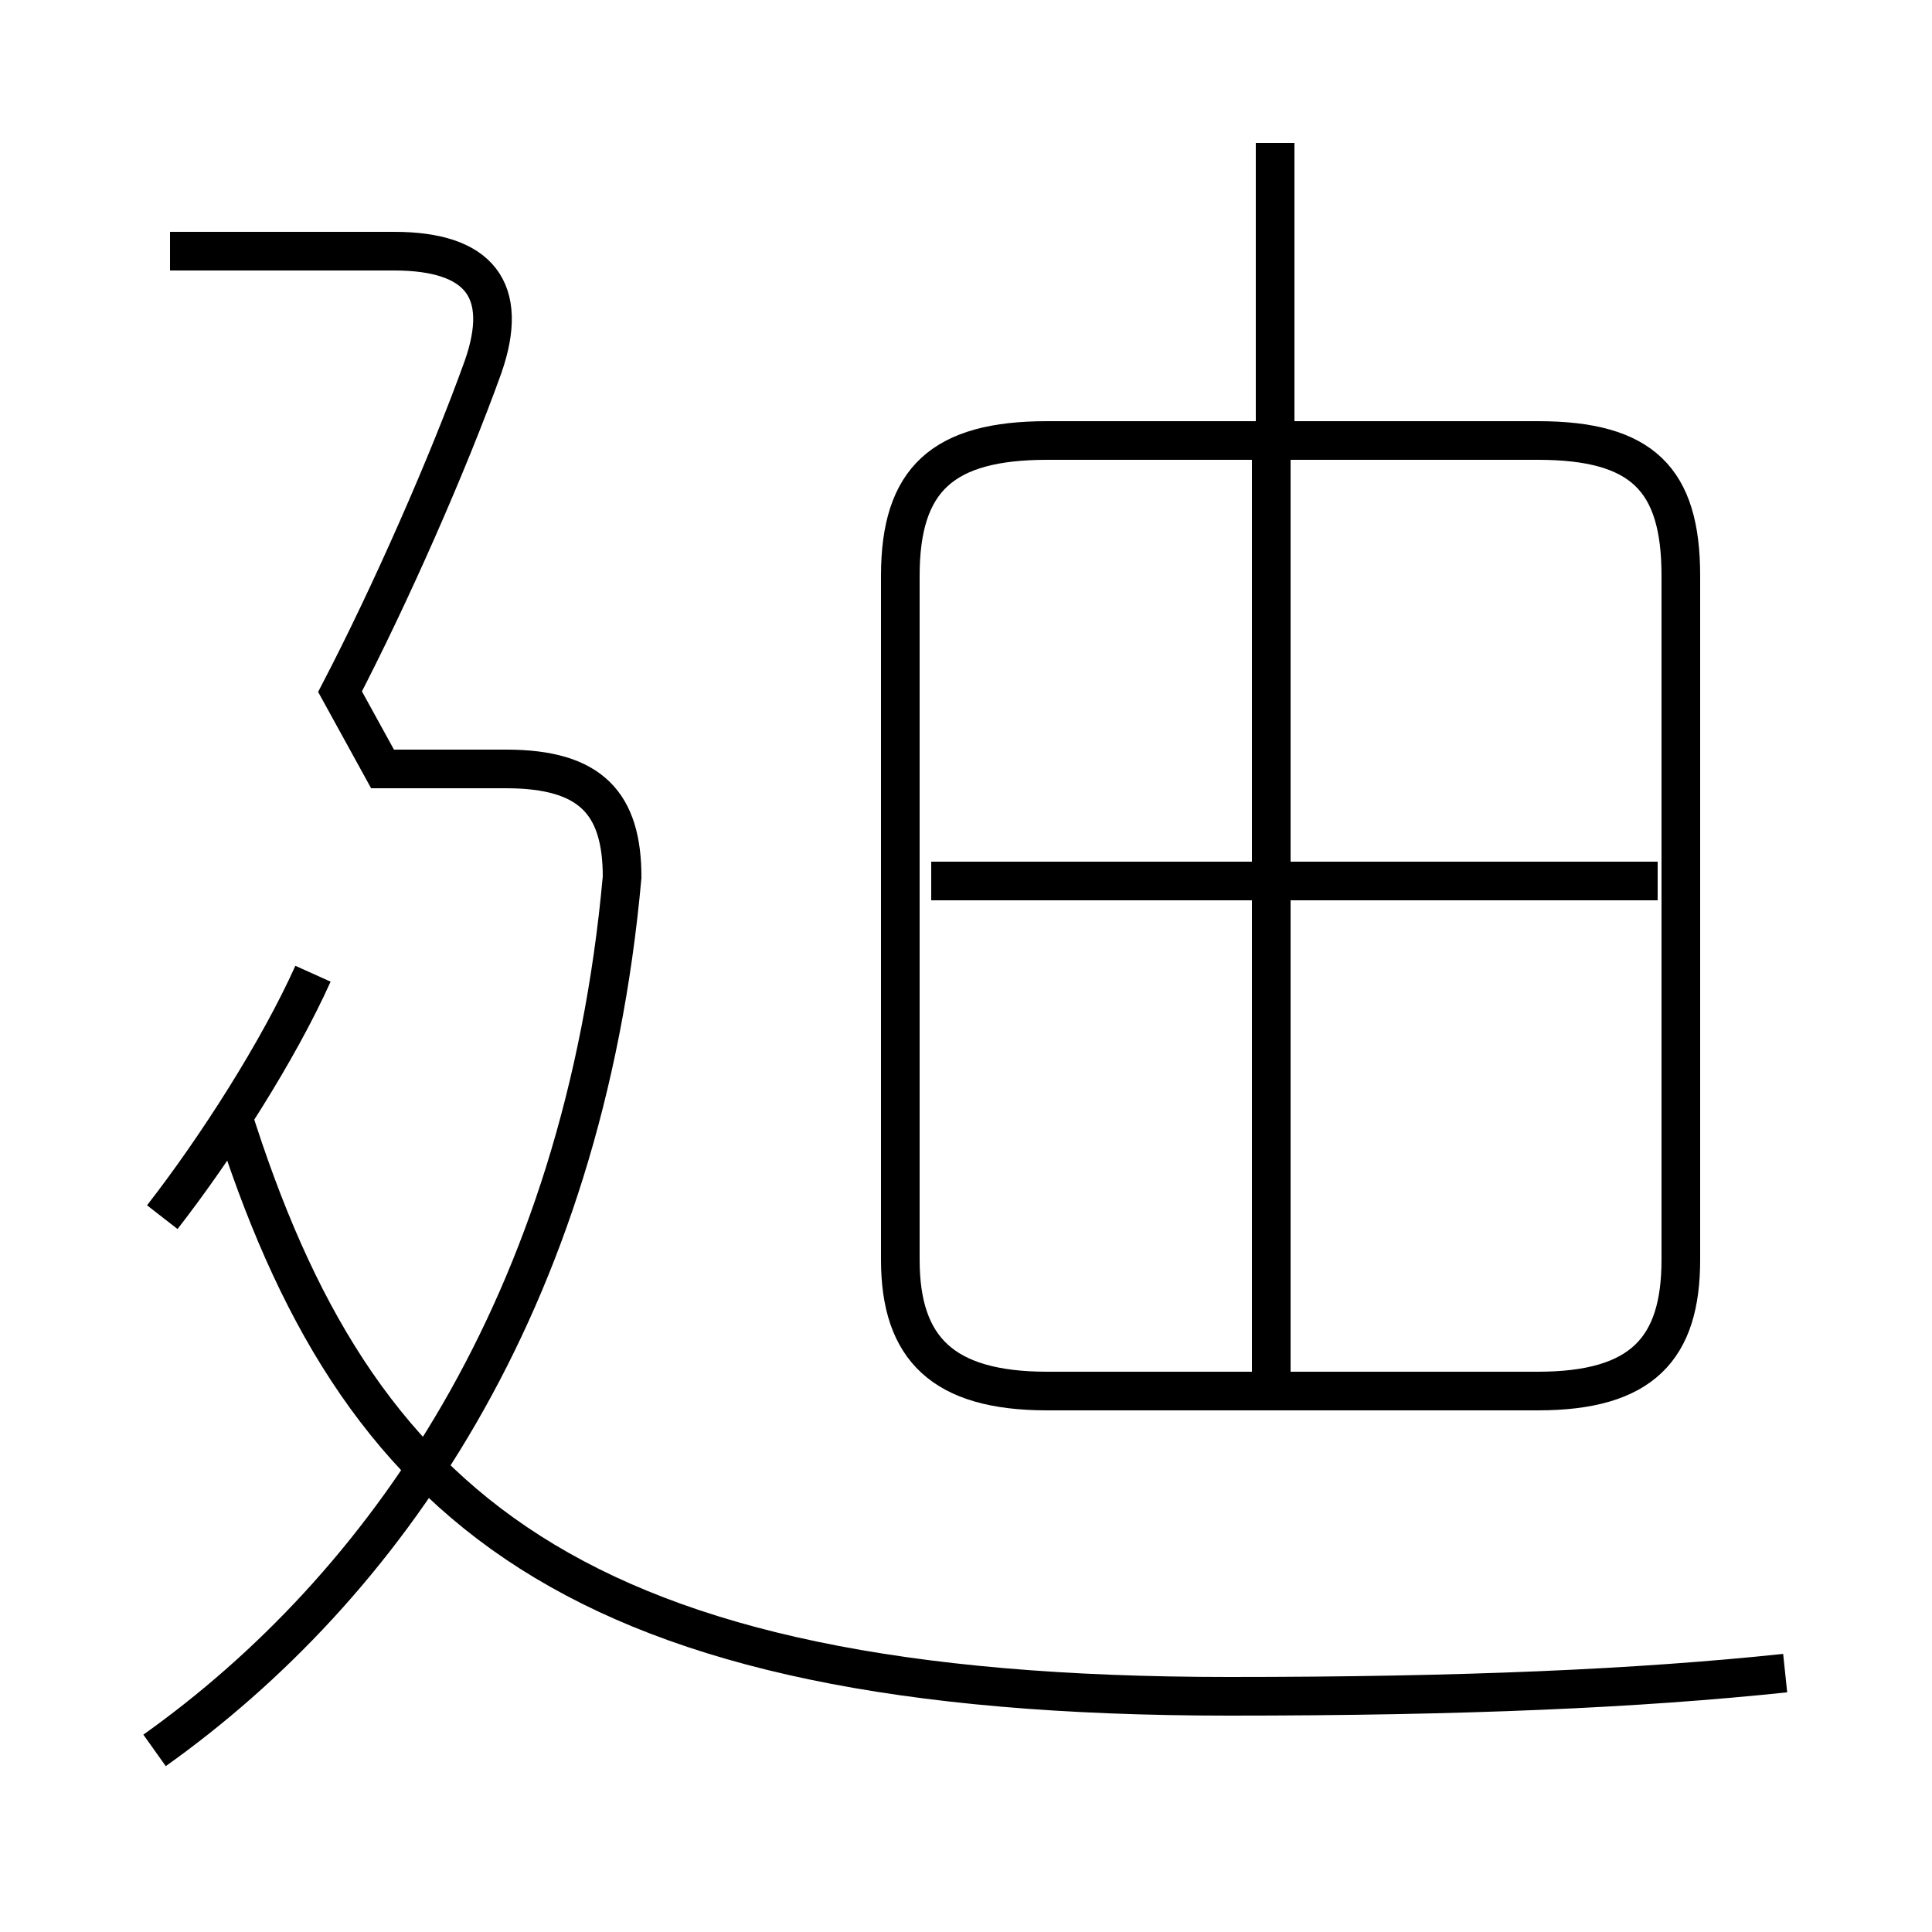 <?xml version='1.0' encoding='utf8'?>
<svg viewBox="0.0 -6.0 50.0 50.0" version="1.1" xmlns="http://www.w3.org/2000/svg">
<rect x="0.0" y="-6.0" width="50.0" height="50.0" fill="#808080" stroke="none"/>
<rect x="-1000" y="-1000" width="2000" height="2000" stroke="white" fill="white"/>
<g style="fill:white;stroke:#000000;  stroke-width:1">
<path d="M 27.1 -8.0 L 39.8 -8.0 C 42.5 -8.0 43.5 -9.1 43.5 -11.4 L 43.5 -29.1 C 43.5 -31.6 42.5 -32.6 39.8 -32.6 L 27.1 -32.6 C 24.4 -32.6 23.3 -31.6 23.3 -29.1 L 23.3 -11.4 C 23.3 -9.1 24.4 -8.0 27.1 -8.0 Z M 4.0 1.3 C 9.9 -2.9 15.1 -10.2 16.1 -21.3 C 16.1 -23.2 15.3 -24.1 13.1 -24.1 L 9.9 -24.1 L 8.8 -26.1 C 10.1 -28.6 11.6 -32.0 12.5 -34.5 C 13.2 -36.5 12.4 -37.5 10.2 -37.5 L 4.4 -37.5 M 4.2 -12.5 C 5.6 -14.3 7.2 -16.8 8.1 -18.8 M 46.2 -0.7 C 42.4 -0.3 37.9 -0.1 31.8 -0.1 C 14.8 -0.1 9.2 -5.0 6.0 -15.2 M 32.9 -8.2 L 32.9 -32.4 M 42.9 -21.2 L 24.1 -21.2 M 33.0 -32.6 L 33.0 -40.3" transform="translate(0.0 38.0)" />
</g>
</svg>